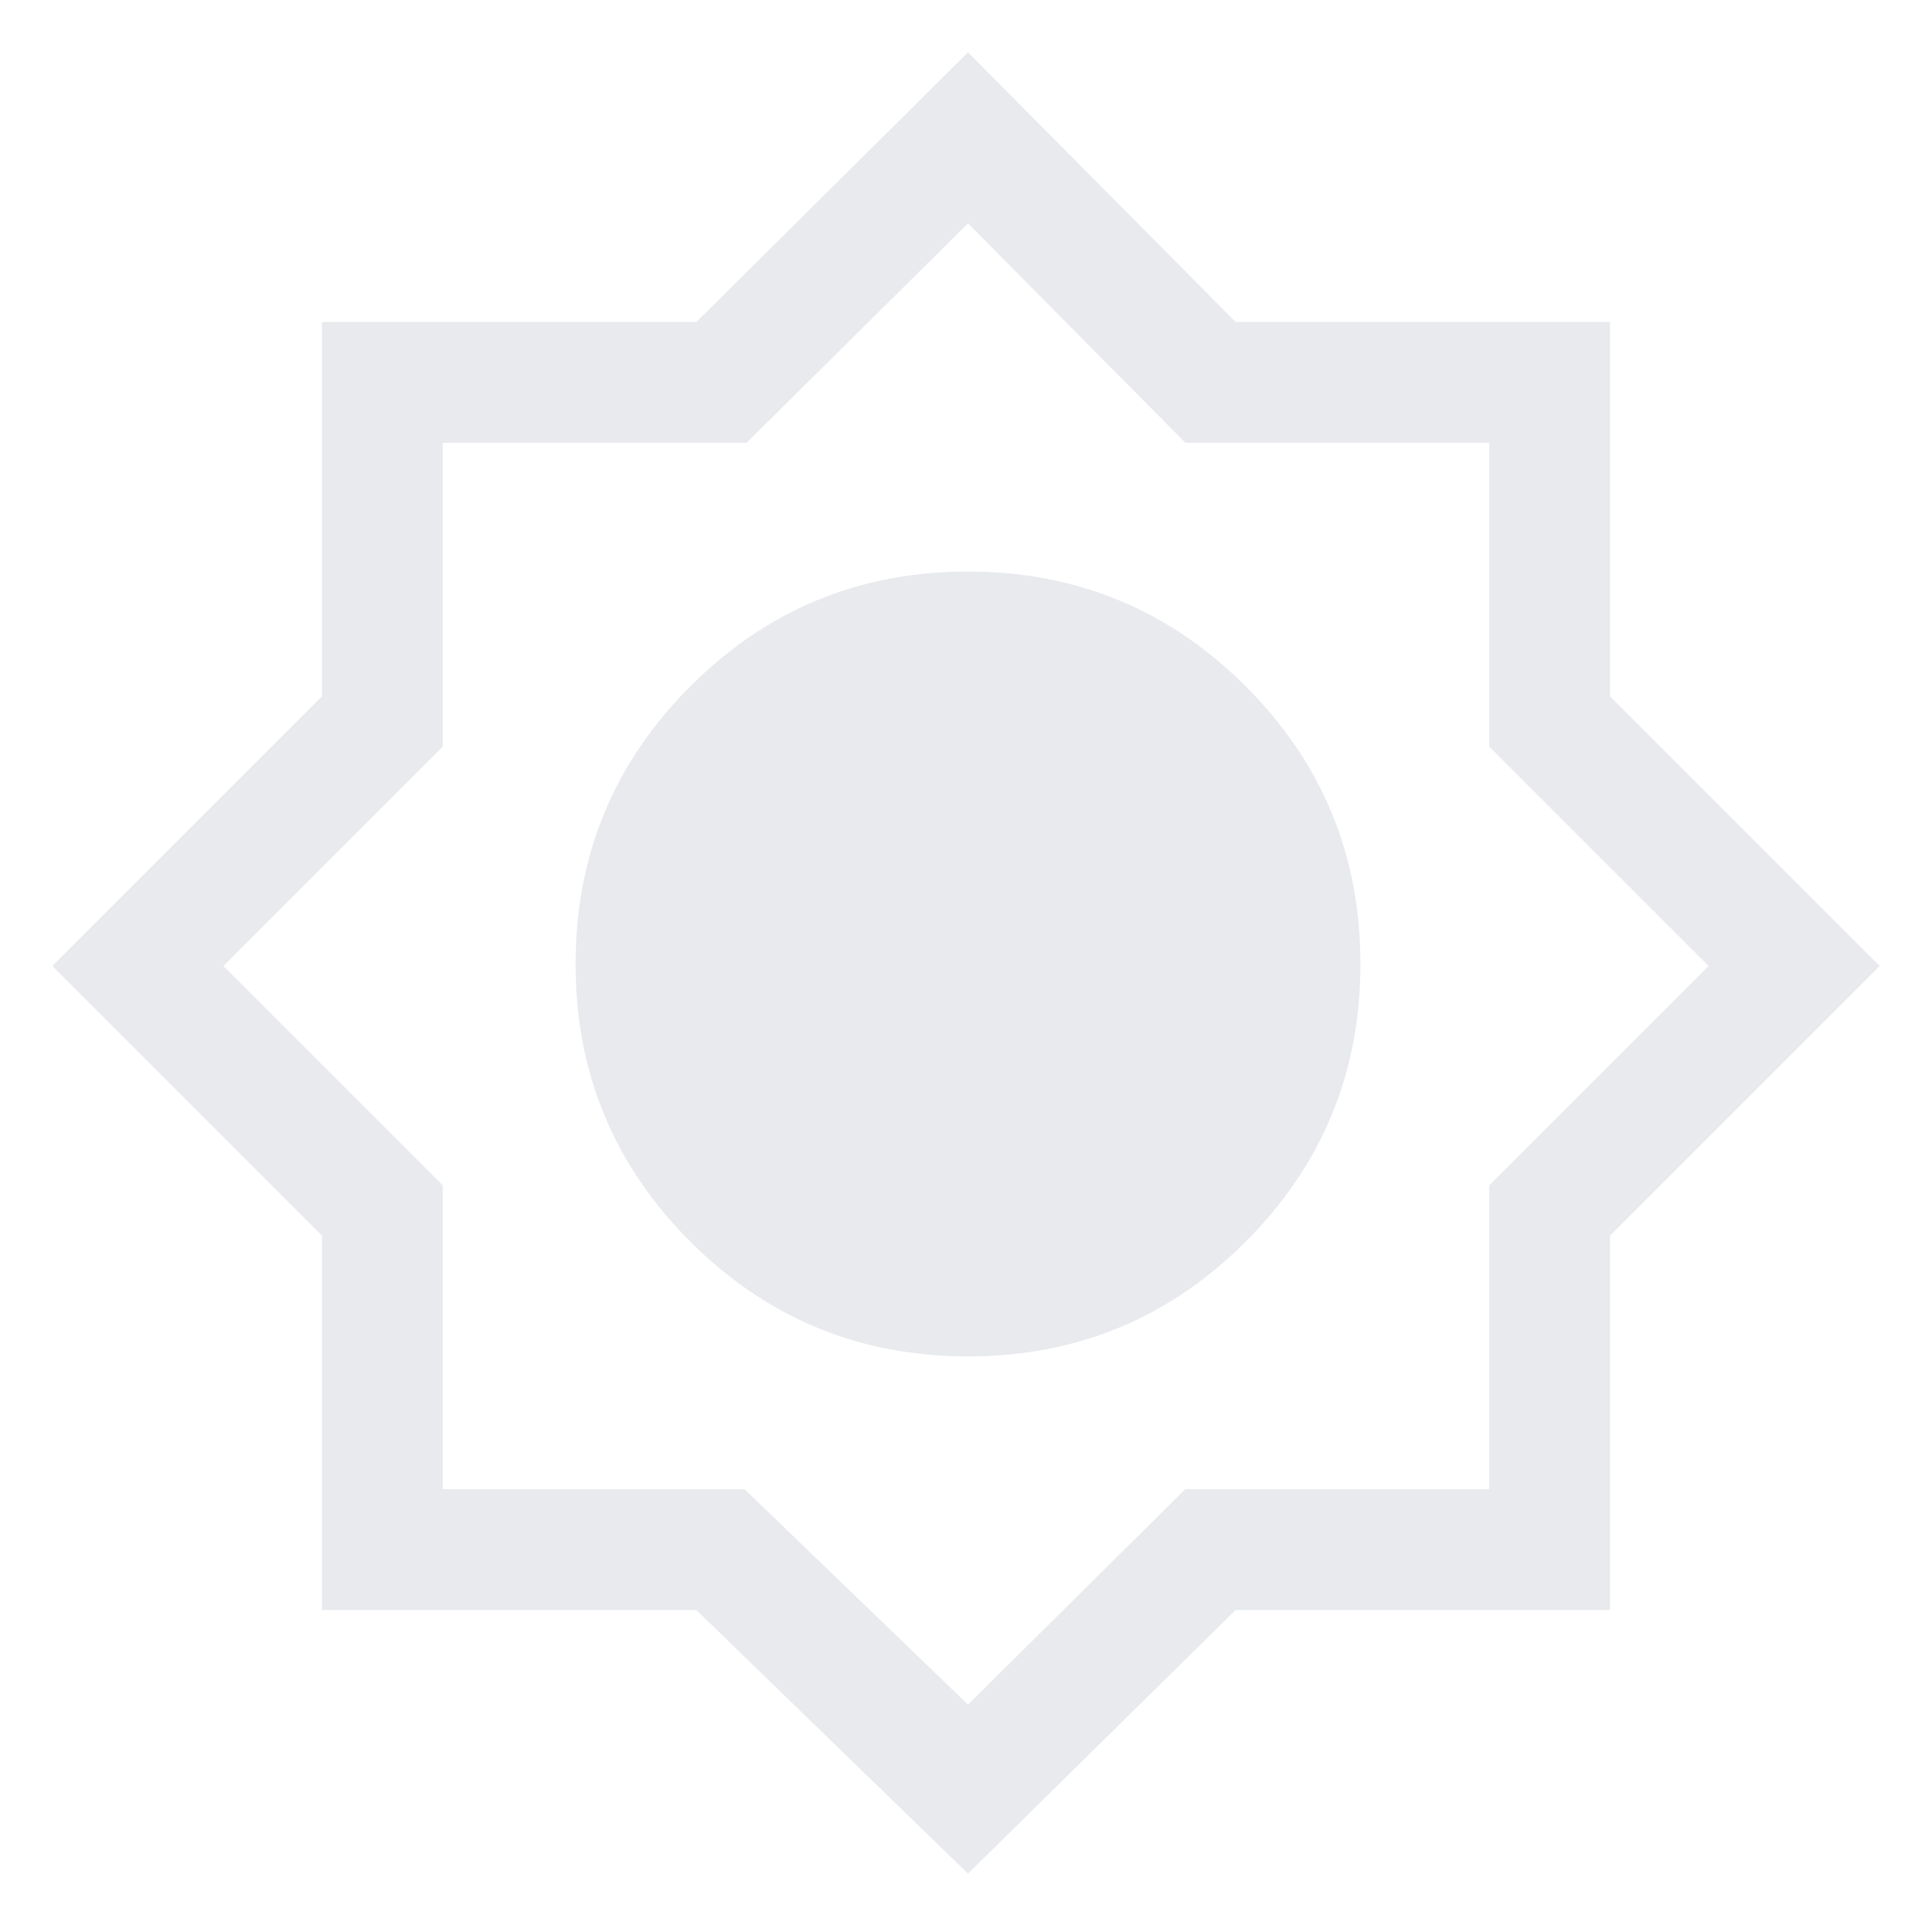 <svg xmlns="http://www.w3.org/2000/svg" height="48px" viewBox="0 -960 960 960" width="48px" fill="#e8eaed"><path d="M481-29 346-160H160v-186L26-480l134-134v-186h186l135-134 133 134h186v186l134 134-134 134v186H614L481-29Zm.05-257Q562-286 619-343.05q57-57.06 57-138Q676-562 618.95-619q-57.06-57-138-57Q400-676 343-618.95q-57 57.06-57 138Q286-400 343.05-343q57.06 57 138 57ZM481-481Zm0 368 107.92-107H740v-151l109-109-109-109v-151H589L481-849 371-740H220v151L111-480l109 109v151h150l111 107Zm-1-368Z"/></svg>